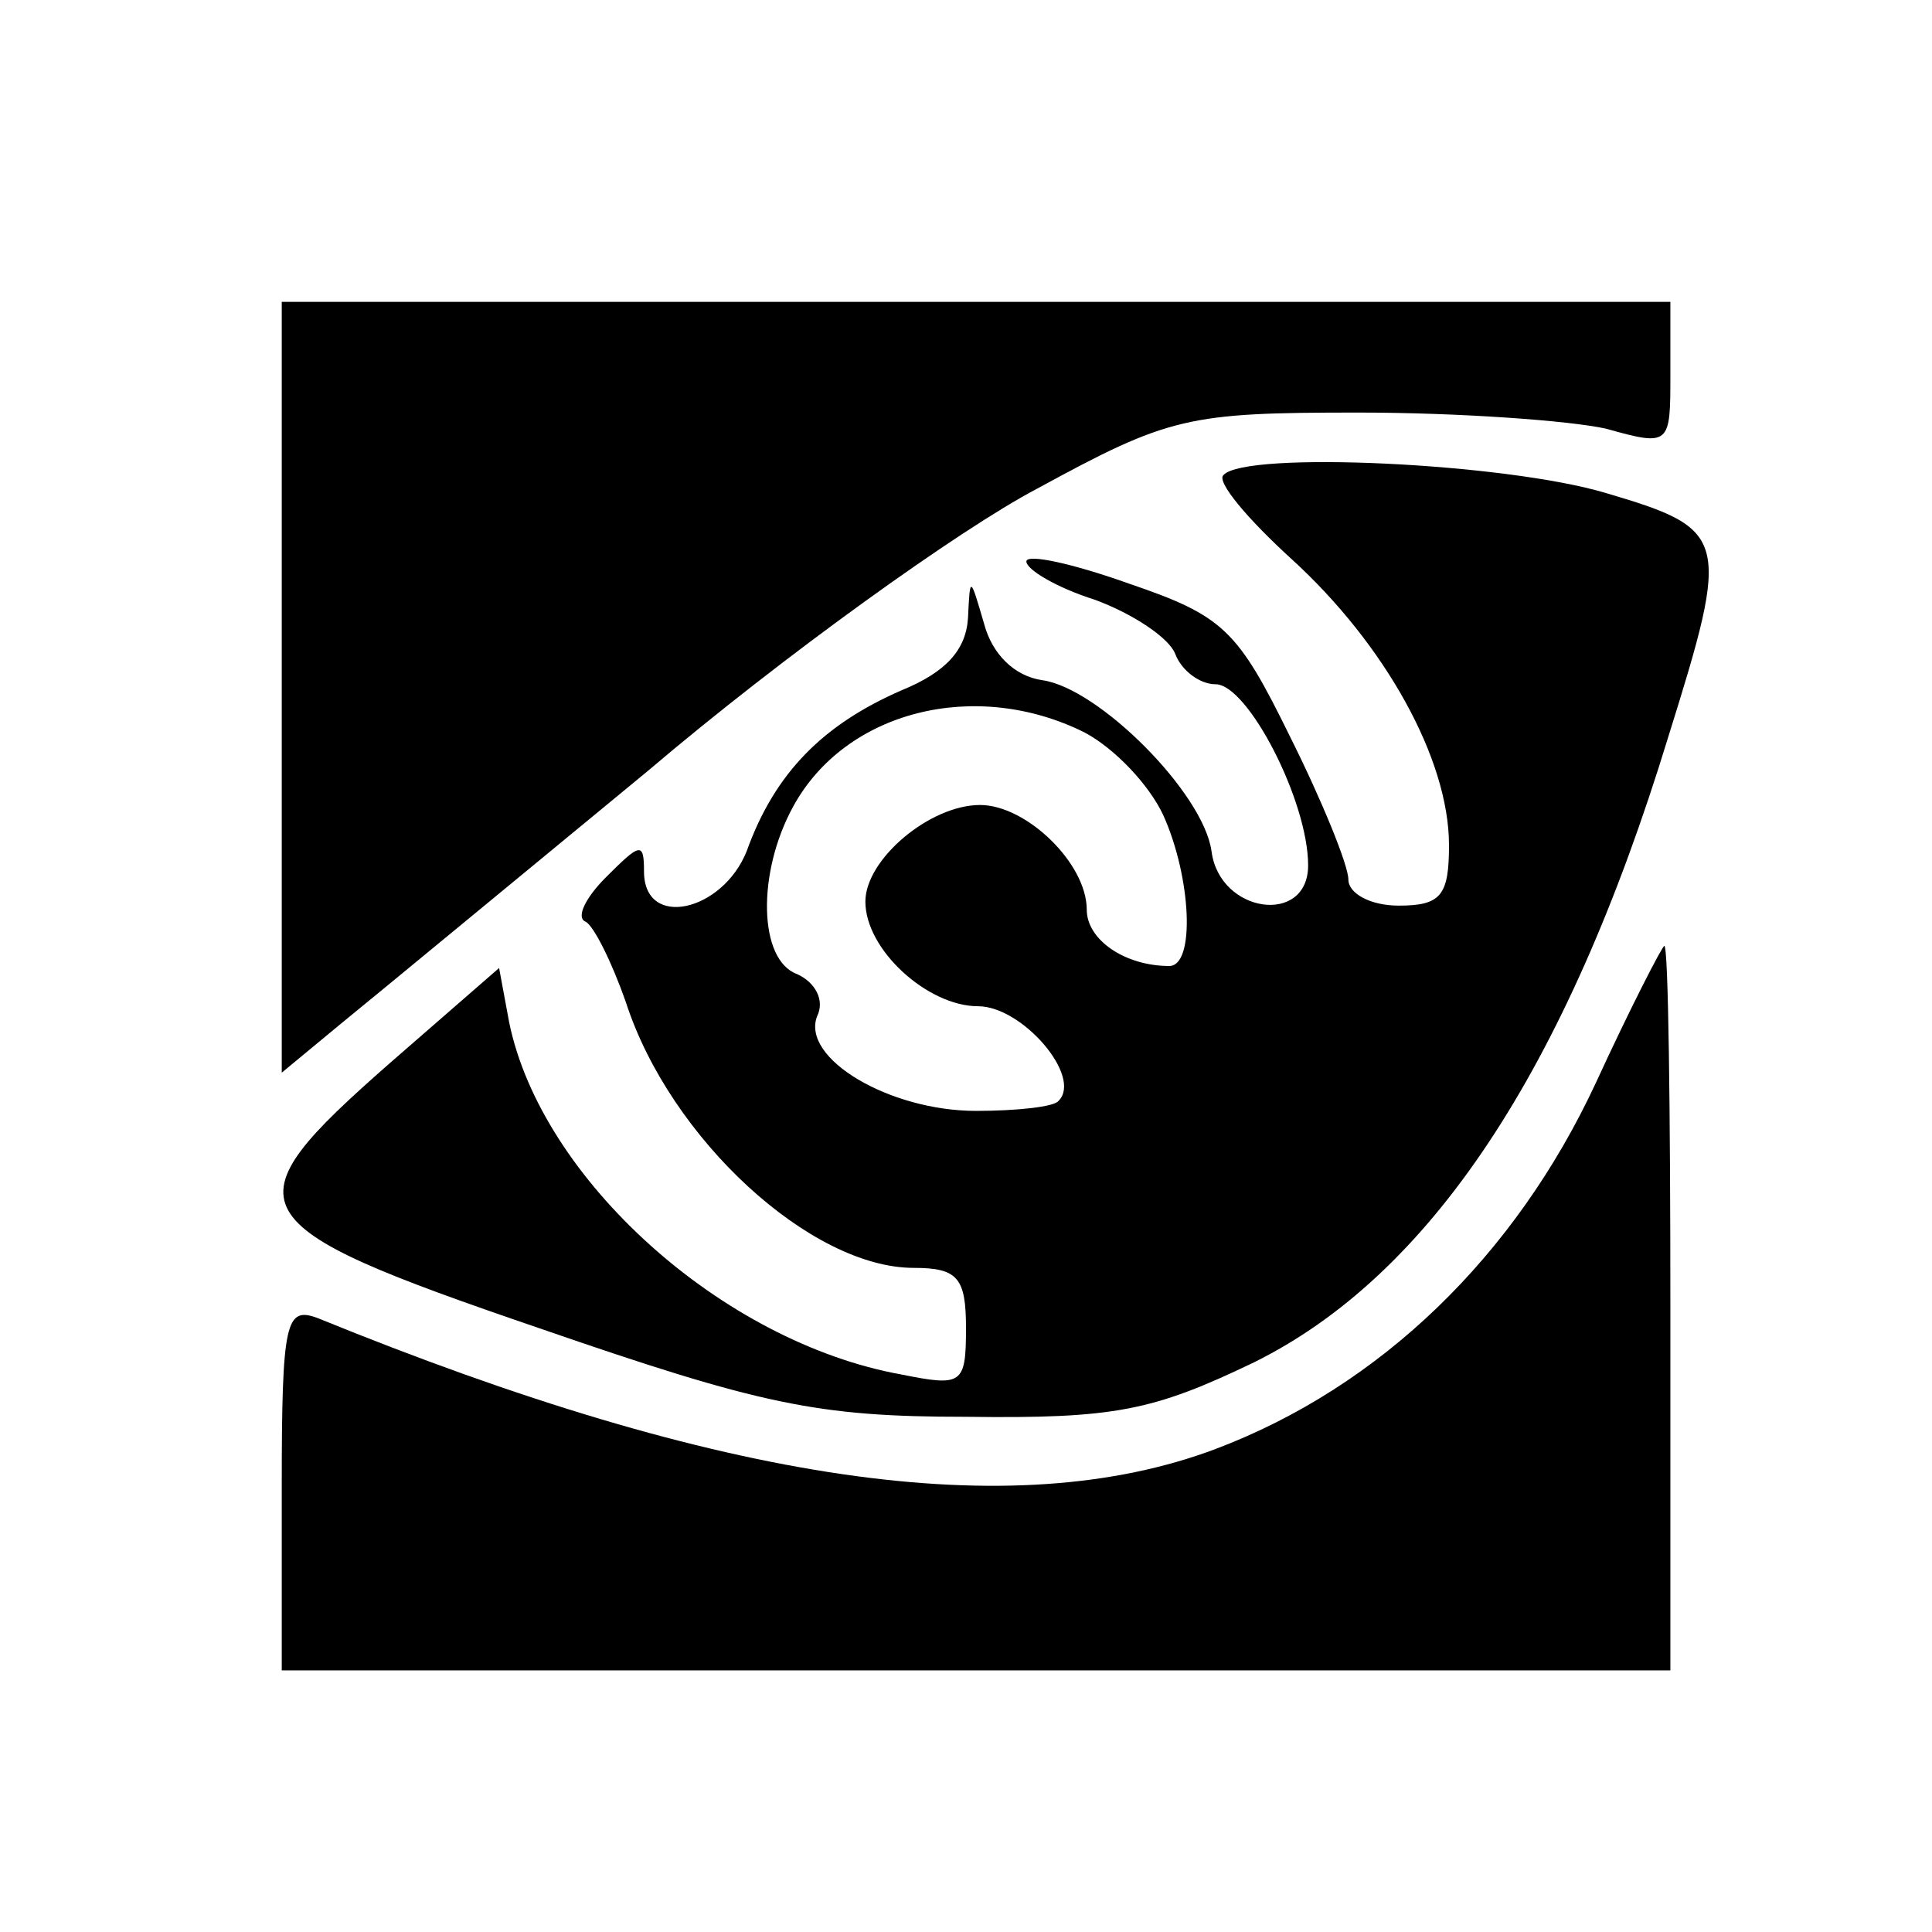 <?xml version="1.0" standalone="no"?>
<!DOCTYPE svg PUBLIC "-//W3C//DTD SVG 20010904//EN"
 "http://www.w3.org/TR/2001/REC-SVG-20010904/DTD/svg10.dtd">
<svg version="1.0" xmlns="http://www.w3.org/2000/svg"
 width="96pt" height="96pt" viewBox="0 0 96 96"
 preserveAspectRatio="xMidYMid meet">
<g transform="translate(0,96) scale(0.1,-0.1)"
fill="#000000" stroke="none">
<path d="M140 619 l0 -192 29 24 c16 13 85 70 153 126 67 57 155 120 193 140
66 36 75 38 160 38 50 0 105 -4 123 -8 32 -9 32 -8 32 27 l0 36 -345 0 -345 0
0 -191z"/>
<path d="M608 724 c-4 -3 12 -22 34 -42 46 -42 78 -99 78 -142 0 -25 -4 -30
-25 -30 -14 0 -25 6 -25 13 0 7 -13 39 -29 71 -26 53 -33 60 -80 76 -28 10
-51 15 -51 11 0 -4 15 -13 34 -19 19 -7 37 -19 40 -27 3 -8 12 -15 20 -15 16
0 46 -58 46 -90 0 -30 -44 -24 -48 7 -4 29 -56 81 -84 85 -14 2 -25 13 -29 28
-7 24 -7 24 -8 3 -1 -16 -11 -27 -33 -36 -39 -17 -63 -41 -77 -80 -12 -30 -51
-39 -51 -10 0 15 -2 14 -19 -3 -10 -10 -15 -20 -10 -22 4 -2 13 -20 20 -40 22
-68 92 -132 143 -132 22 0 26 -5 26 -30 0 -28 -2 -29 -32 -23 -89 16 -179 97
-195 175 l-5 27 -54 -47 c-82 -72 -78 -80 74 -132 110 -38 138 -44 212 -44 74
-1 93 3 143 27 87 43 155 144 206 311 31 99 30 103 -31 121 -50 15 -179 21
-190 9z m-69 -128 c15 -8 32 -26 39 -41 14 -31 16 -75 3 -75 -22 0 -41 13 -41
28 0 23 -30 52 -53 52 -25 0 -57 -27 -57 -48 0 -24 31 -52 56 -52 22 0 52 -35
40 -47 -2 -3 -21 -5 -41 -5 -43 0 -87 26 -79 47 4 8 -1 17 -10 21 -19 7 -20
50 -2 83 26 48 91 64 145 37z"/>
<path d="M793 422 c-40 -86 -107 -151 -189 -182 -101 -38 -245 -17 -446 65
-16 6 -18 -1 -18 -84 l0 -91 345 0 345 0 0 180 c0 99 -1 180 -3 180 -1 0 -17
-31 -34 -68z"/>
</g>
</svg>
